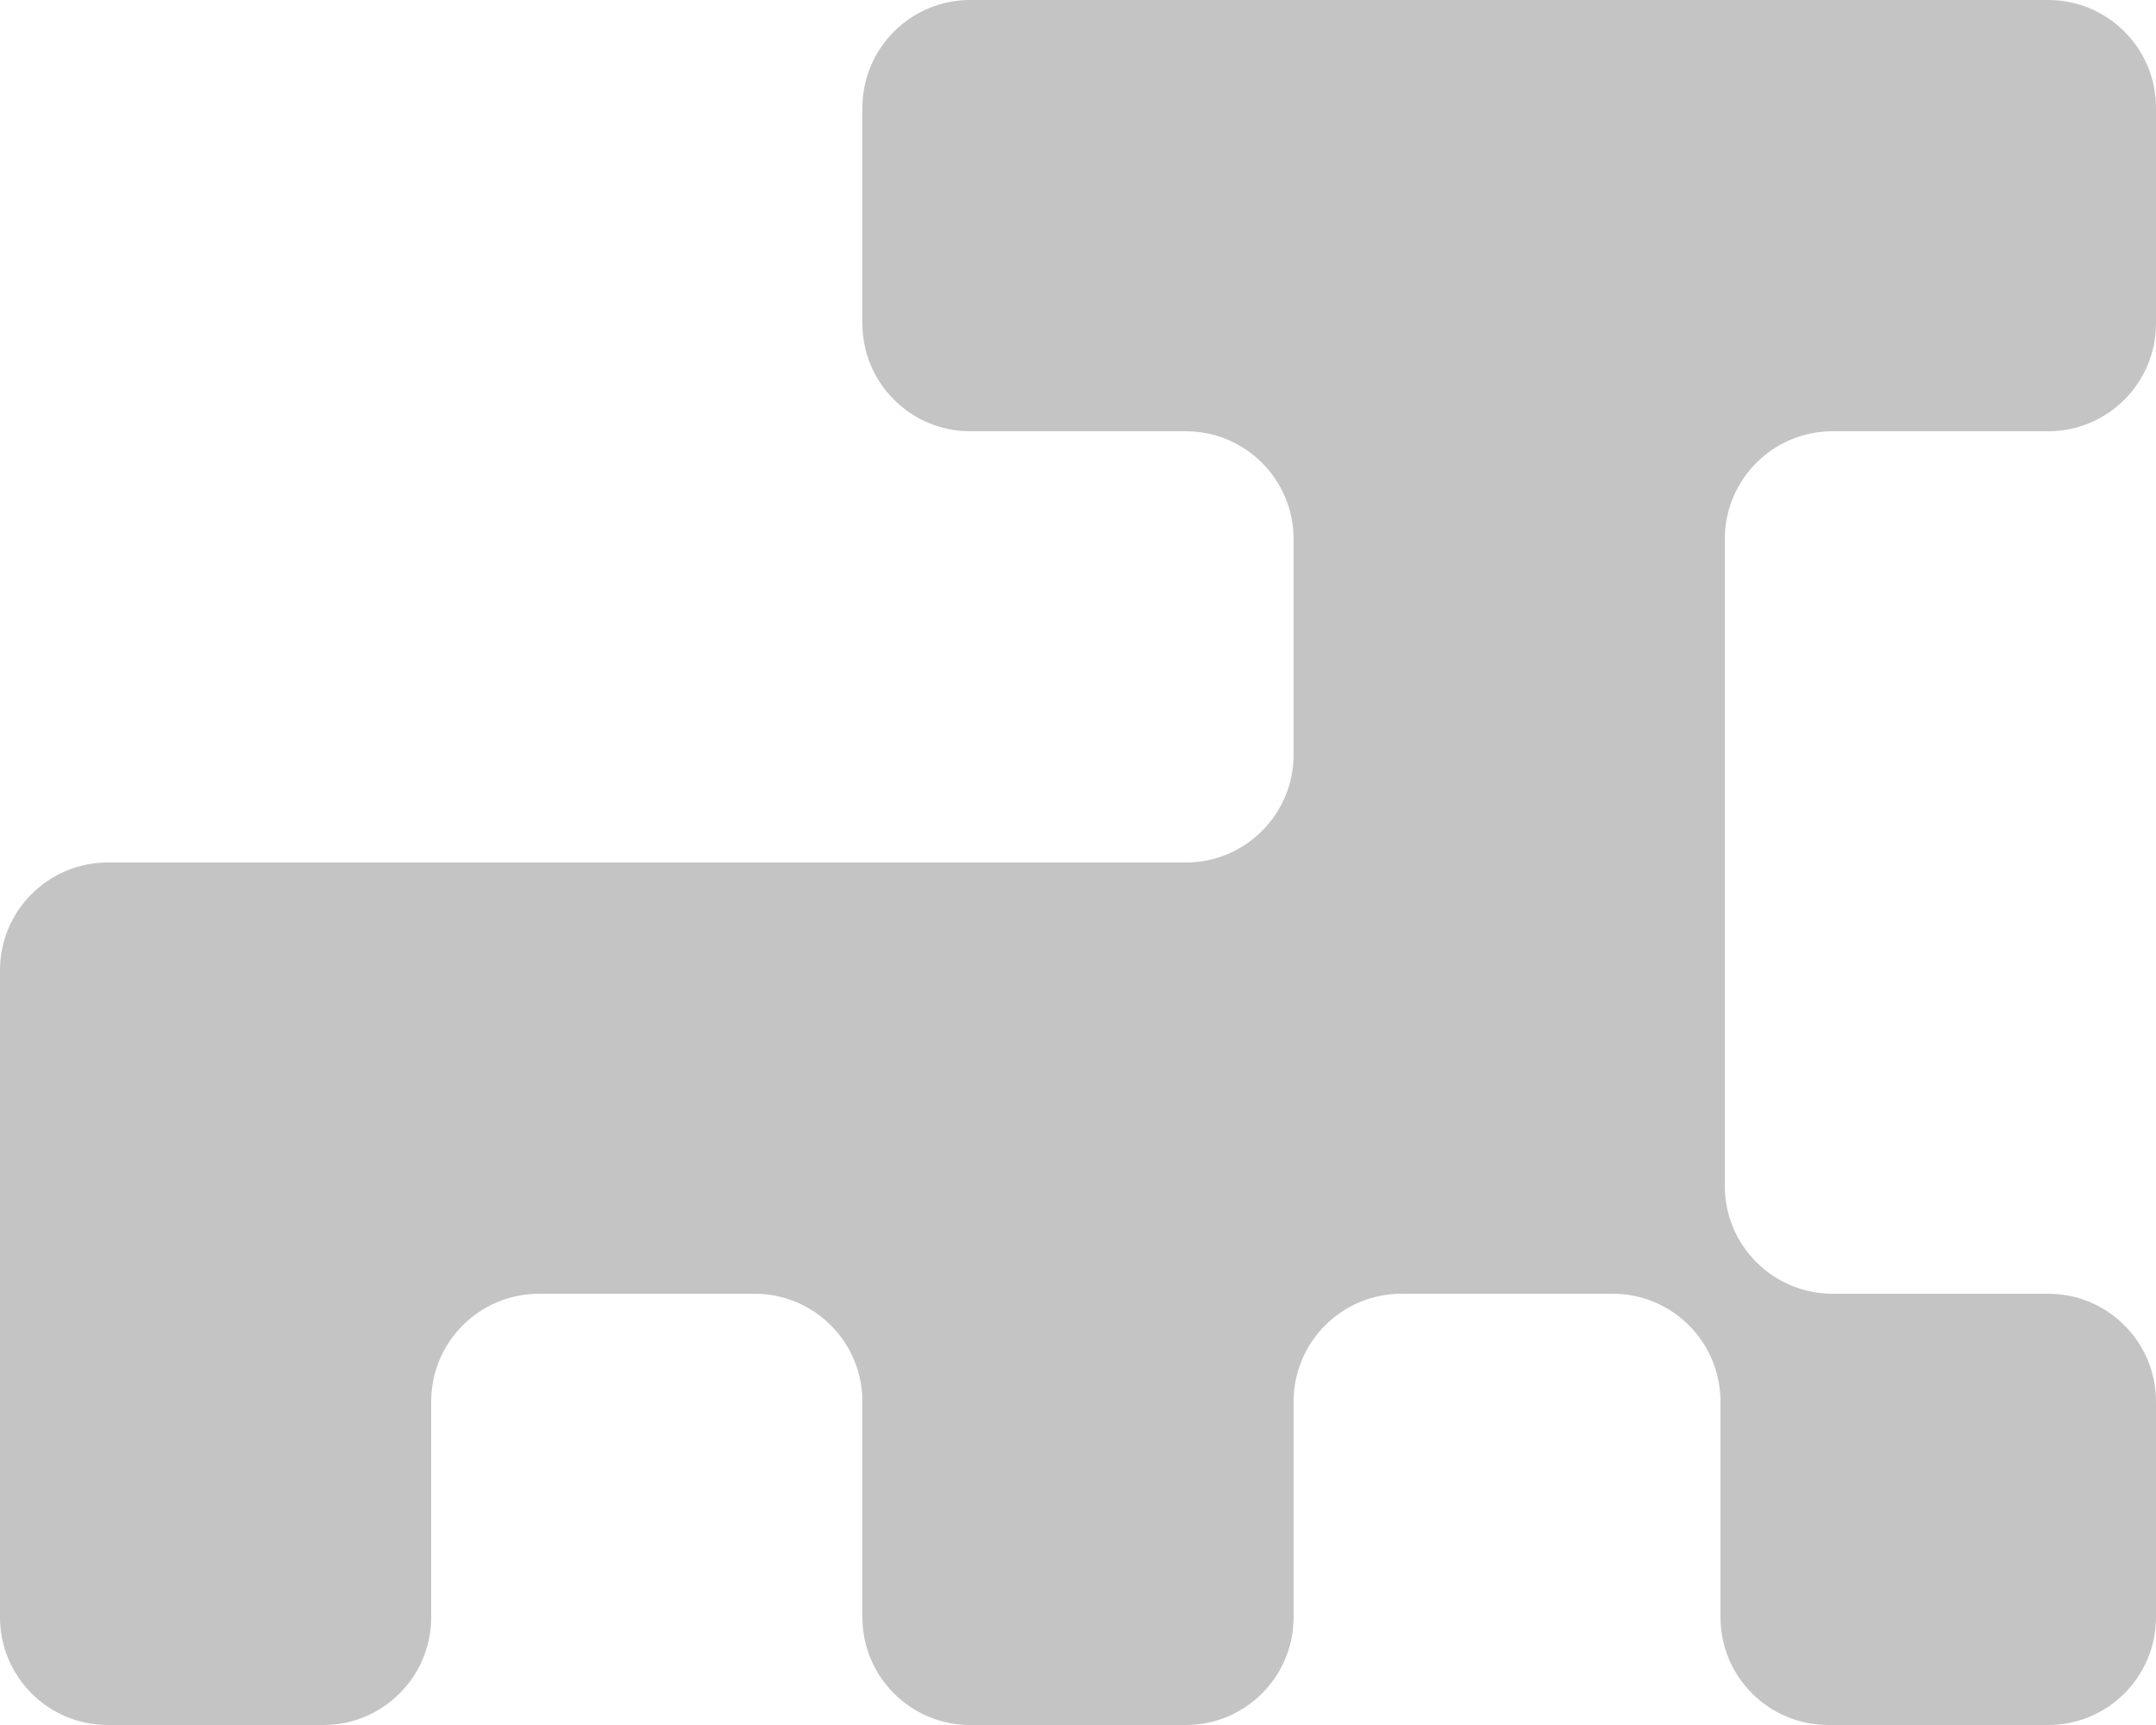 <svg width="500" height="400" viewBox="0 0 500 400" fill="none" xmlns="http://www.w3.org/2000/svg">
<path fill-rule="evenodd" clip-rule="evenodd" d="M500 25C500 11.193 488.807 0 475 0H225C211.193 0 200 11.193 200 25V75C200 88.807 211.193 100 225 100H275C288.807 100 300 111.193 300 125V175C300 188.807 288.807 200 275 200H25C11.193 200 0 211.193 0 225V300V375C0 388.807 11.193 400 25 400H75C88.807 400 100 388.807 100 375V325C100 311.193 111.193 300 125 300H175C188.807 300 200 311.193 200 325V375C200 388.807 211.193 400 225 400H275C288.807 400 300 388.807 300 375V325C300 311.193 311.193 300 325 300H374C387.807 300 399 311.193 399 325V375C399 388.807 410.193 400 424 400H475C488.807 400 500 388.807 500 375V325C500 311.193 488.807 300 475 300H425C411.193 300 400 288.807 400 275V200V125C400 111.193 411.193 100 425 100H475C488.807 100 500 88.807 500 75V25Z" fill="#C4C4C4"/>
</svg>
